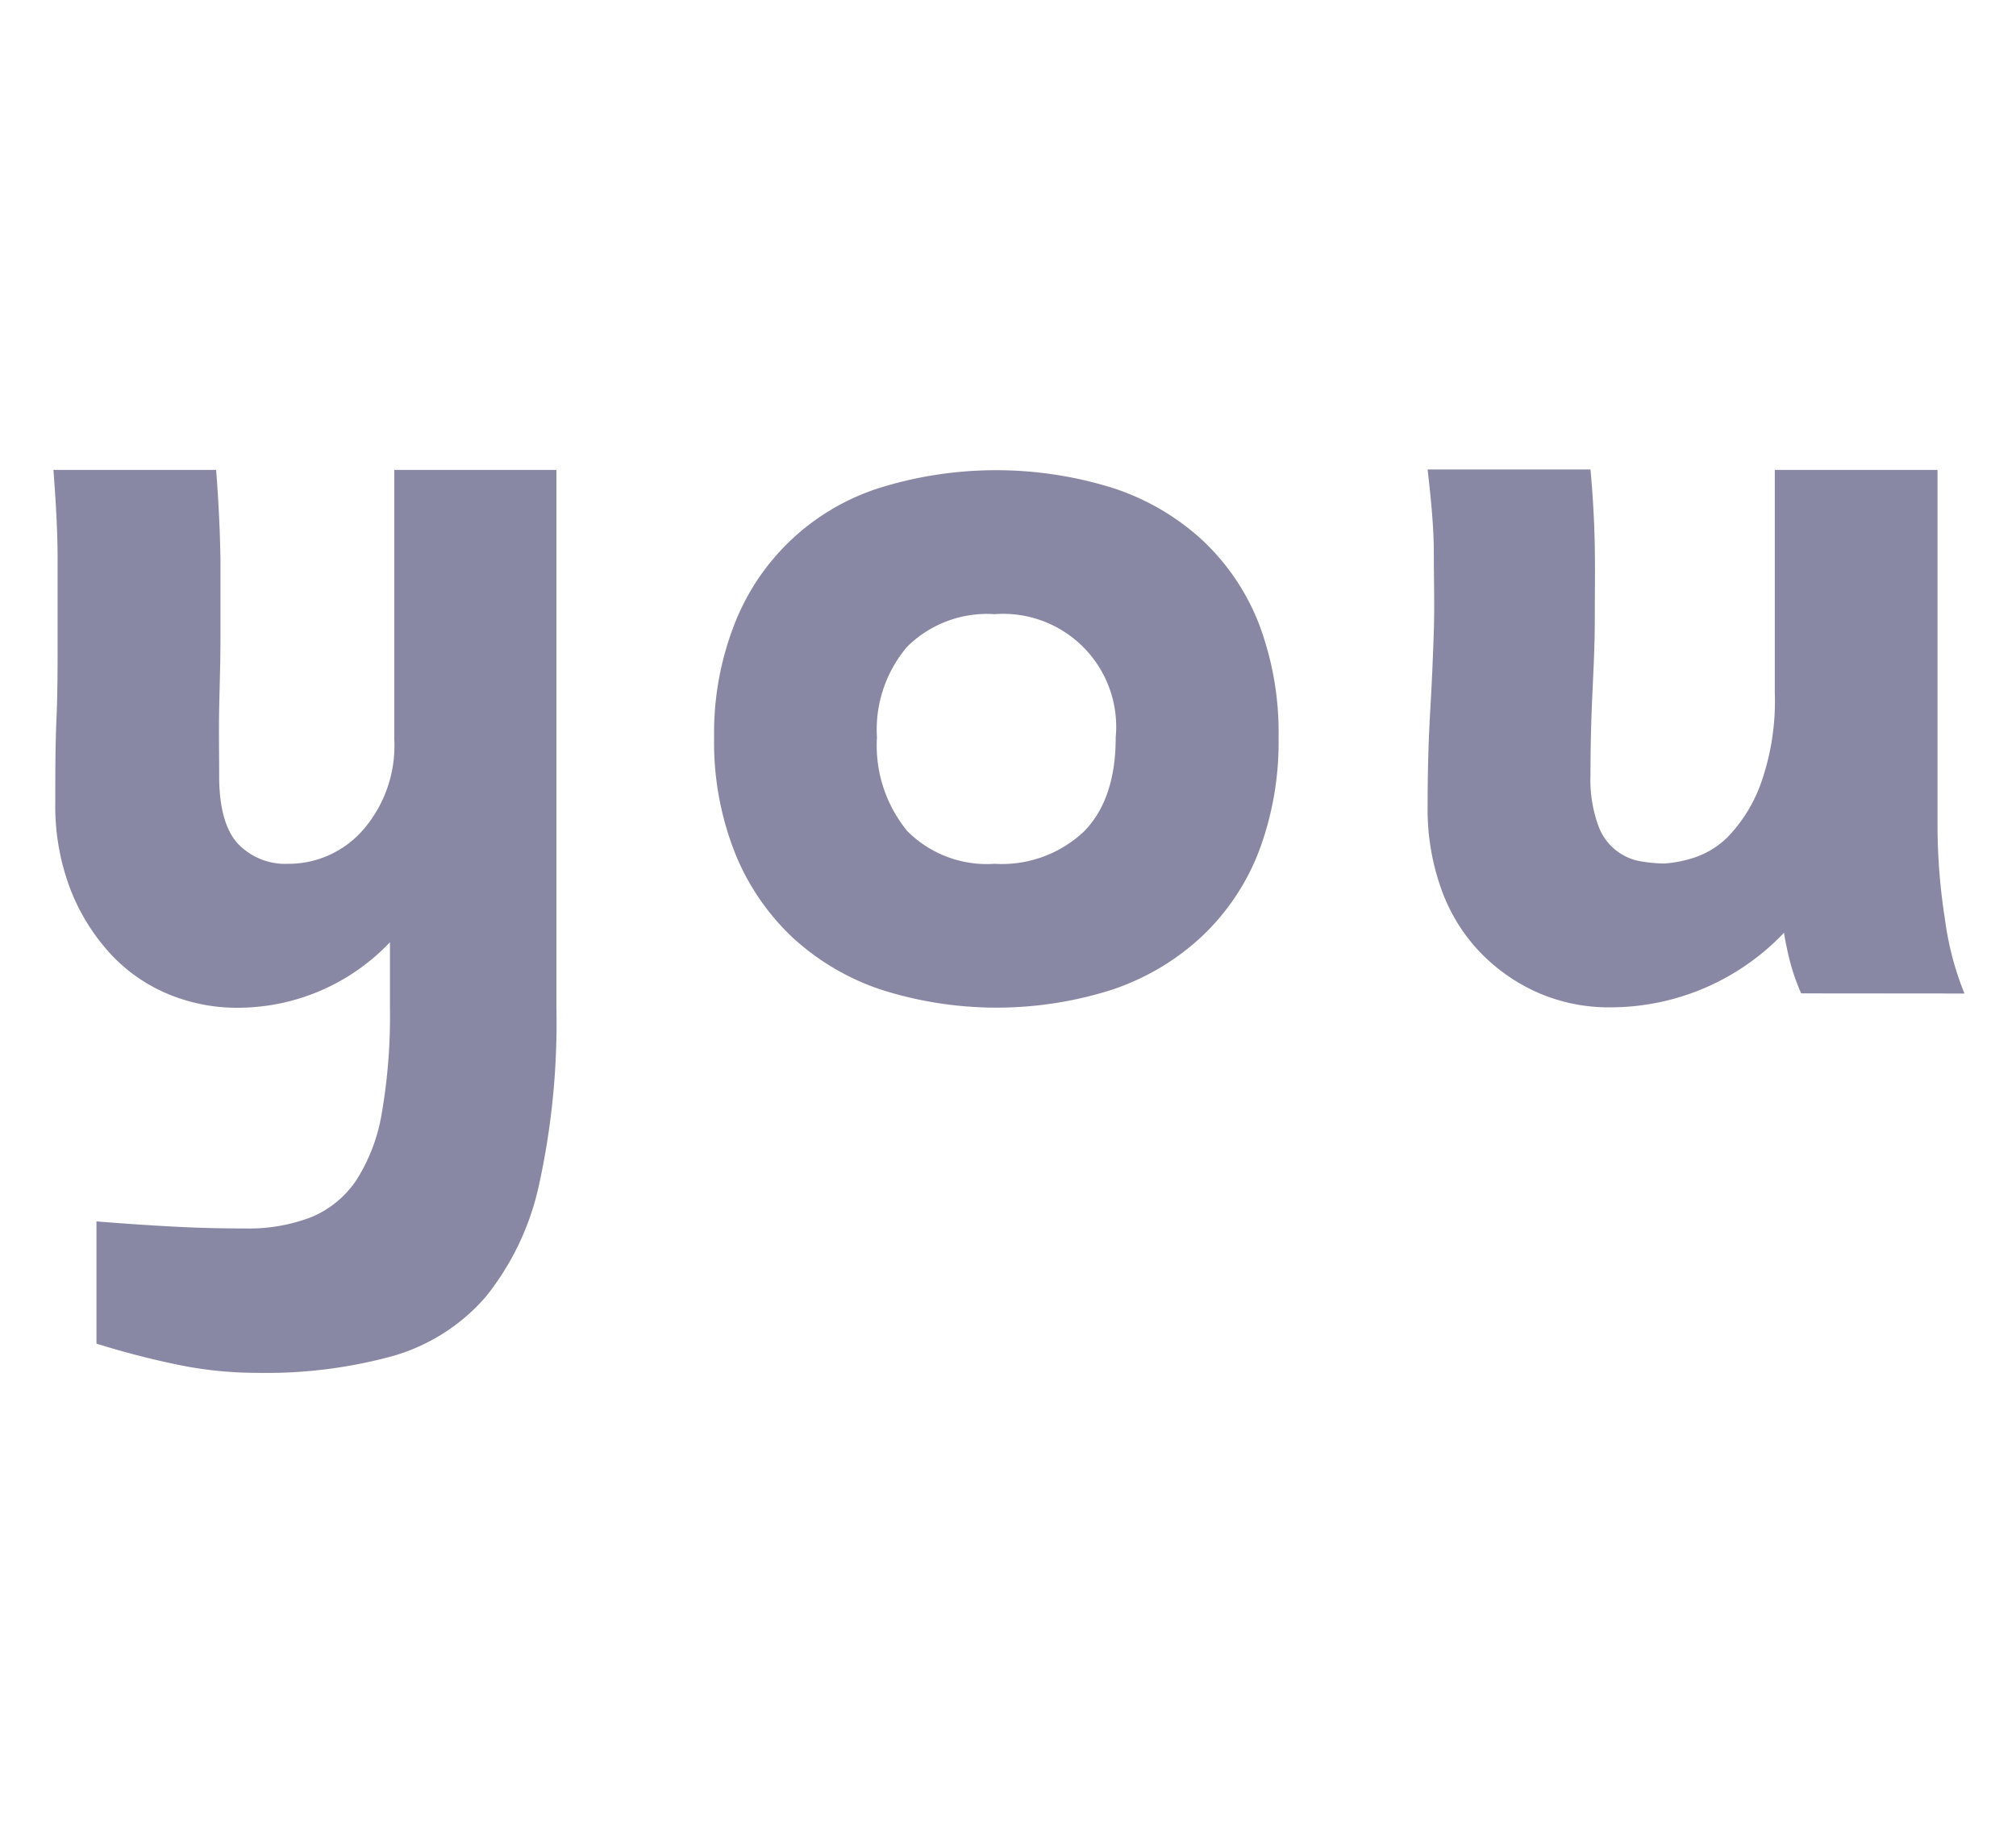 <svg id="Layer_1" data-name="Layer 1" xmlns="http://www.w3.org/2000/svg" viewBox="0 0 140 128"><defs><style>.cls-1{opacity:0.5;}.cls-2{fill:#12124c;}</style></defs><g class="cls-1"><path class="cls-2" d="M37.44,82.26a18.7,18.7,0,0,1-3.71,7.82,13.42,13.42,0,0,1-6.45,4.11,33.18,33.18,0,0,1-9.4,1.17,27.34,27.34,0,0,1-5.46-.55A58.33,58.33,0,0,1,6.7,93.33V84.84c1.87.15,3.65.27,5.33.36s3.33.13,5,.13a12.1,12.1,0,0,0,4.57-.78A7,7,0,0,0,24.73,82a12.42,12.42,0,0,0,1.79-4.72A39.67,39.67,0,0,0,27.08,70V65.45A14.59,14.59,0,0,1,16.45,70a12.43,12.43,0,0,1-4.89-1,11.44,11.44,0,0,1-4-2.87,14.19,14.19,0,0,1-2.72-4.49,16.22,16.22,0,0,1-1-5.94c0-2,0-3.91.08-5.73S4,46.35,4,44.52s0-3.71,0-5.65-.12-4-.29-6.23h11.3q.26,3.38.3,6.26c0,1.92,0,3.74,0,5.44s-.06,3.34-.09,4.91,0,3.12,0,4.66q0,3.21,1.26,4.65A4.53,4.53,0,0,0,20,60a6.87,6.87,0,0,0,5.21-2.35,8.93,8.93,0,0,0,2.17-6.31V32.64H38.64V70A52.35,52.35,0,0,1,37.44,82.26Z"/><path class="cls-2" d="M88.79,51.22a21.49,21.49,0,0,1-1.4,8,16,16,0,0,1-4,5.89,17,17,0,0,1-6.18,3.64,26.39,26.39,0,0,1-16,0,17,17,0,0,1-6.18-3.64,16.5,16.5,0,0,1-4-5.89,20.9,20.9,0,0,1-1.44-8A20.74,20.74,0,0,1,51,43.37a16,16,0,0,1,10.11-9.49,27.24,27.24,0,0,1,16.12,0,16.88,16.88,0,0,1,6.18,3.56,15.8,15.8,0,0,1,4,5.85A21.3,21.3,0,0,1,88.79,51.22Zm-11.31,0a7.85,7.85,0,0,0-8.42-8.56A7.88,7.88,0,0,0,63,44.92a8.88,8.88,0,0,0-2.1,6.3A9.37,9.37,0,0,0,63,57.72,7.79,7.79,0,0,0,69.06,60a8.31,8.31,0,0,0,6.23-2.26Q77.48,55.5,77.48,51.22Z"/><path class="cls-2" d="M125.08,69a15.68,15.68,0,0,1-.72-2,22.5,22.5,0,0,1-.47-2.21,16.63,16.63,0,0,1-12,5.18,12.3,12.3,0,0,1-5.05-1,12.72,12.72,0,0,1-4.08-2.85,12.3,12.3,0,0,1-2.68-4.39,16.4,16.4,0,0,1-.94-5.71q0-3.48.17-6.45c.12-2,.2-3.89.26-5.71s0-3.64,0-5.46-.2-3.75-.43-5.79h11.31c.17,1.85.27,3.64.3,5.36s0,3.43,0,5.12-.09,3.42-.17,5.17-.13,3.6-.13,5.57a9.35,9.35,0,0,0,.53,3.48,3.81,3.81,0,0,0,3.1,2.54,10.12,10.12,0,0,0,1.5.13,8.57,8.57,0,0,0,1.82-.33A6,6,0,0,0,120,58.12a10.47,10.47,0,0,0,2.25-3.61,17.14,17.14,0,0,0,1-6.39V32.64h11.3V57.36a42.4,42.4,0,0,0,.51,6.45,21.15,21.15,0,0,0,1.36,5.2Z"/></g></svg>
